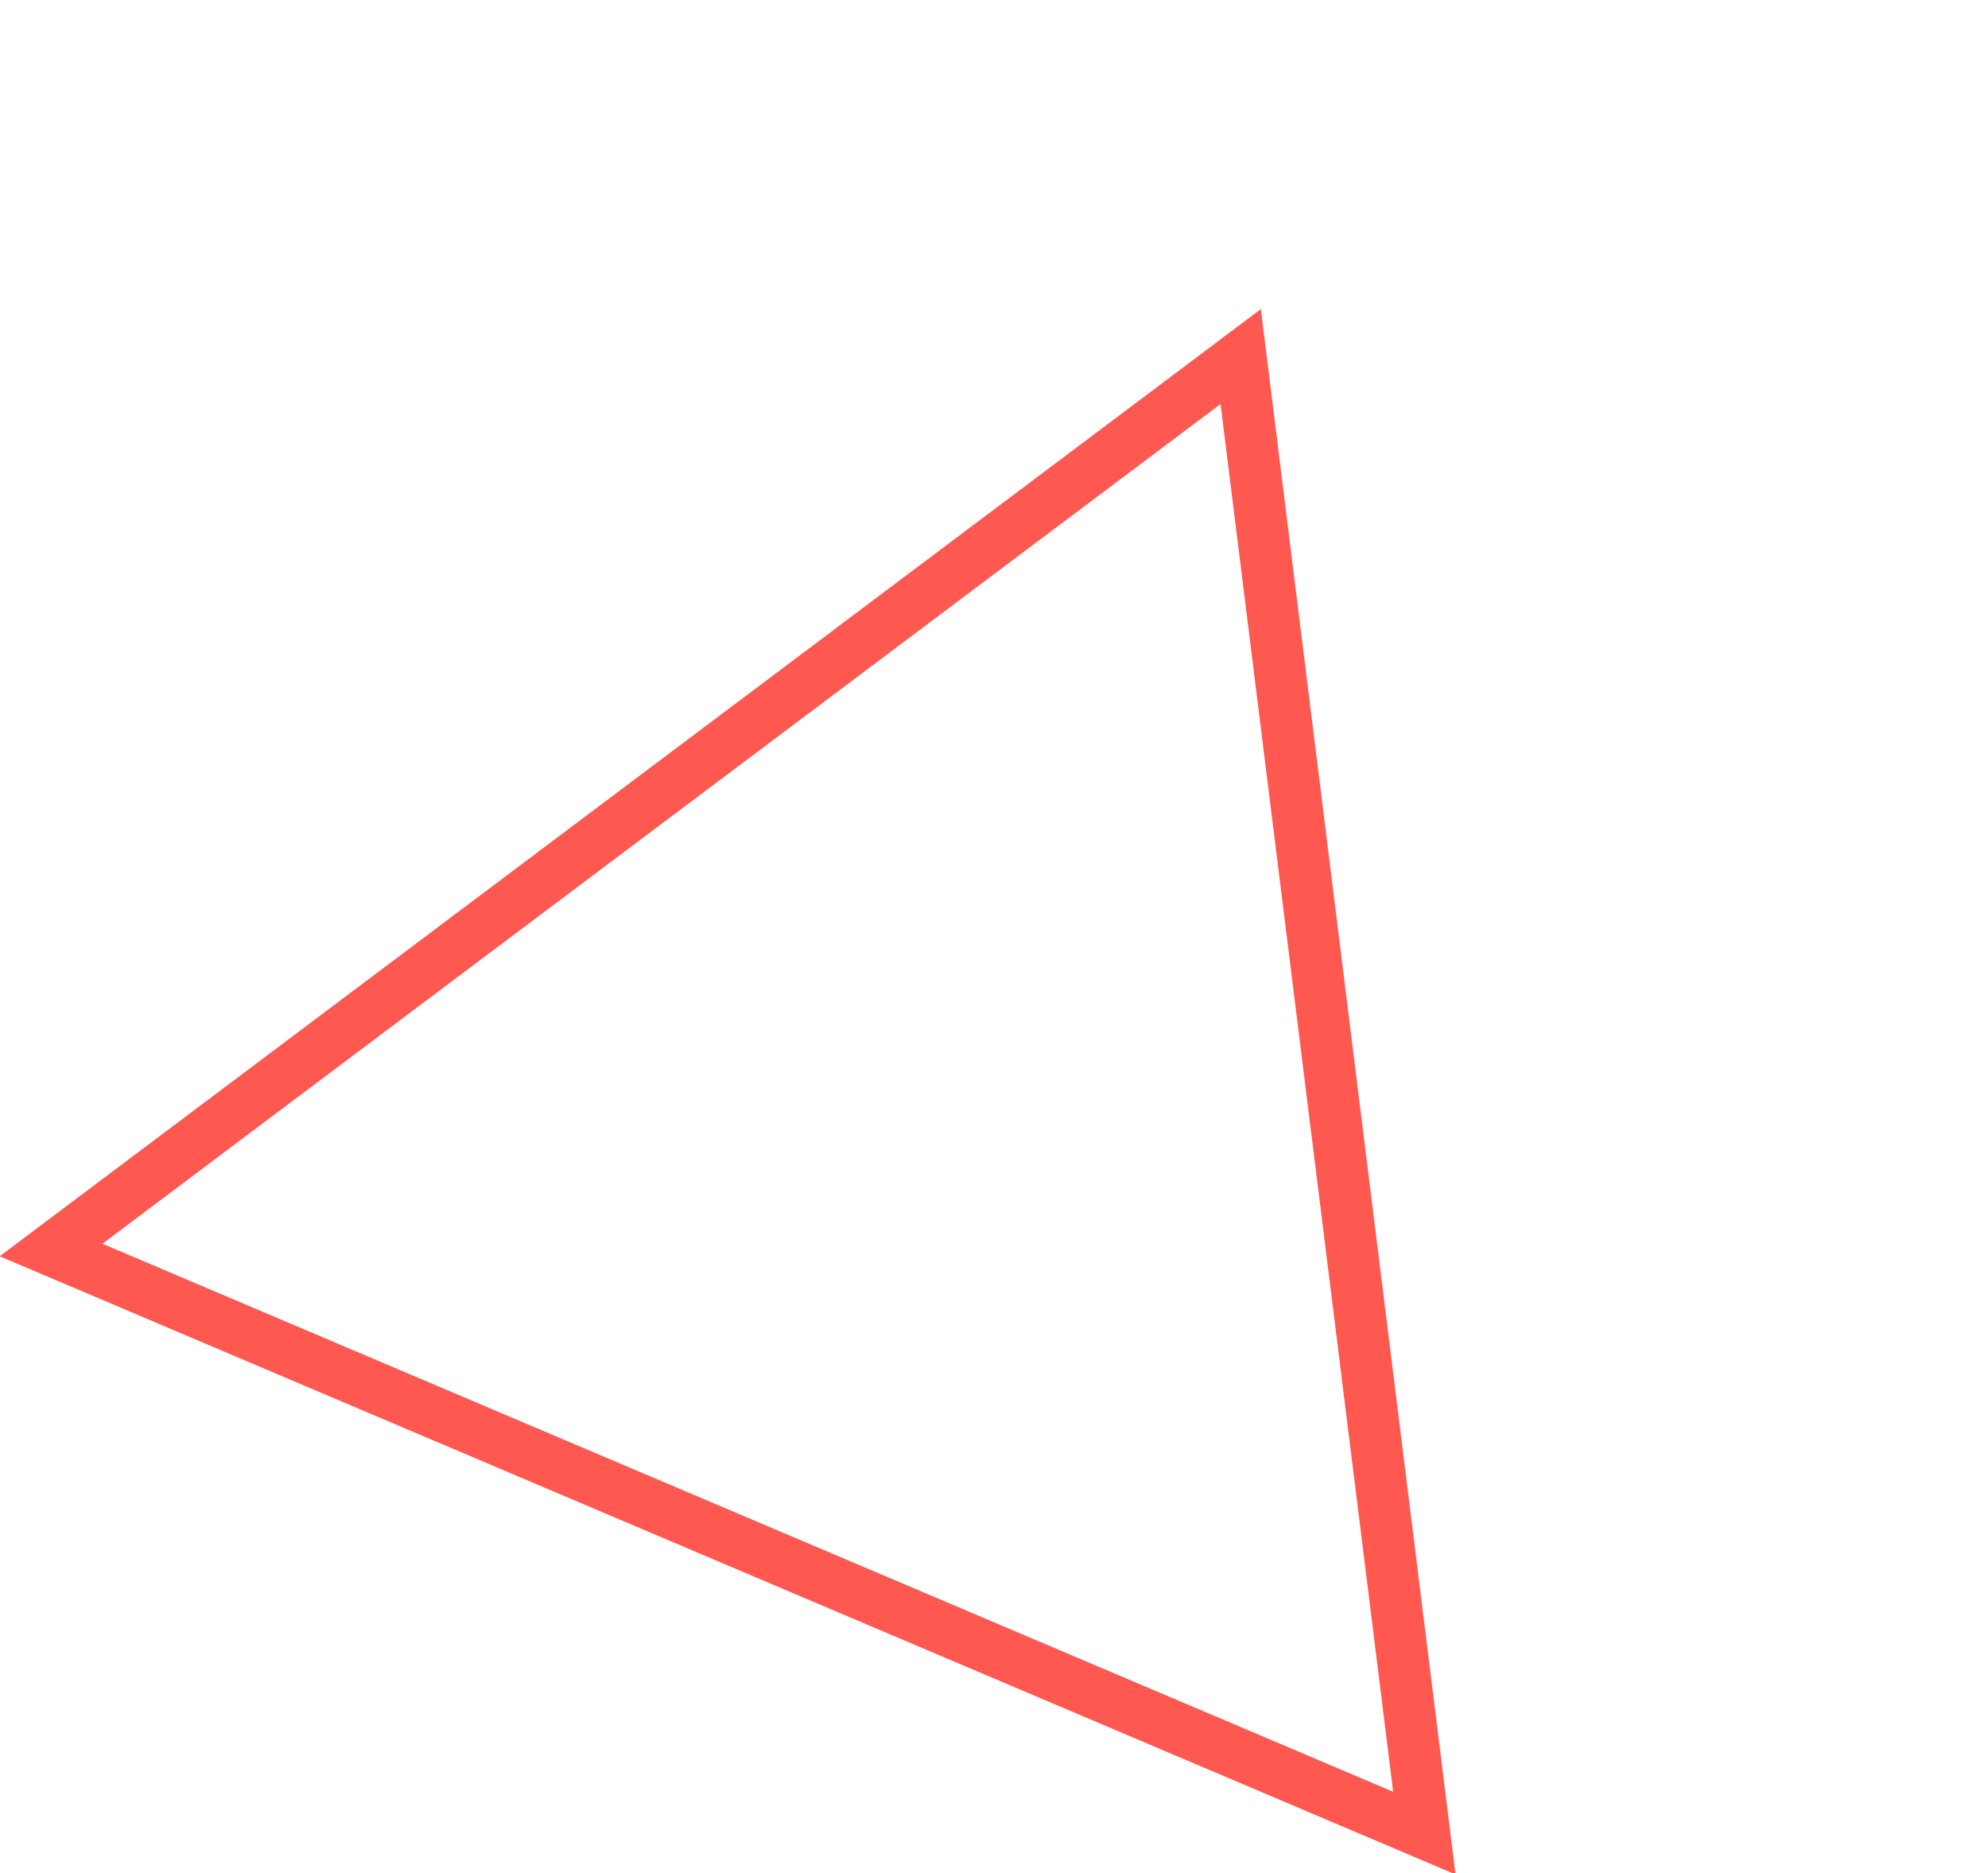 <svg xmlns="http://www.w3.org/2000/svg" width="192.414" height="181.289" viewBox="0 0 192.414 181.289">
  <g id="Polígono_20" data-name="Polígono 20" transform="matrix(0.921, 0.391, -0.391, 0.921, 51.577, 0)" fill="none">
    <path d="M76.5,0,153,132H0Z" stroke="none"/>
    <path d="M 76.5 9.972 L 8.677 127 L 144.323 127 L 76.5 9.972 M 76.5 0 L 153 132 L 0 132 L 76.5 0 Z" stroke="none" fill="#ff5851"/>
  </g>
</svg>
